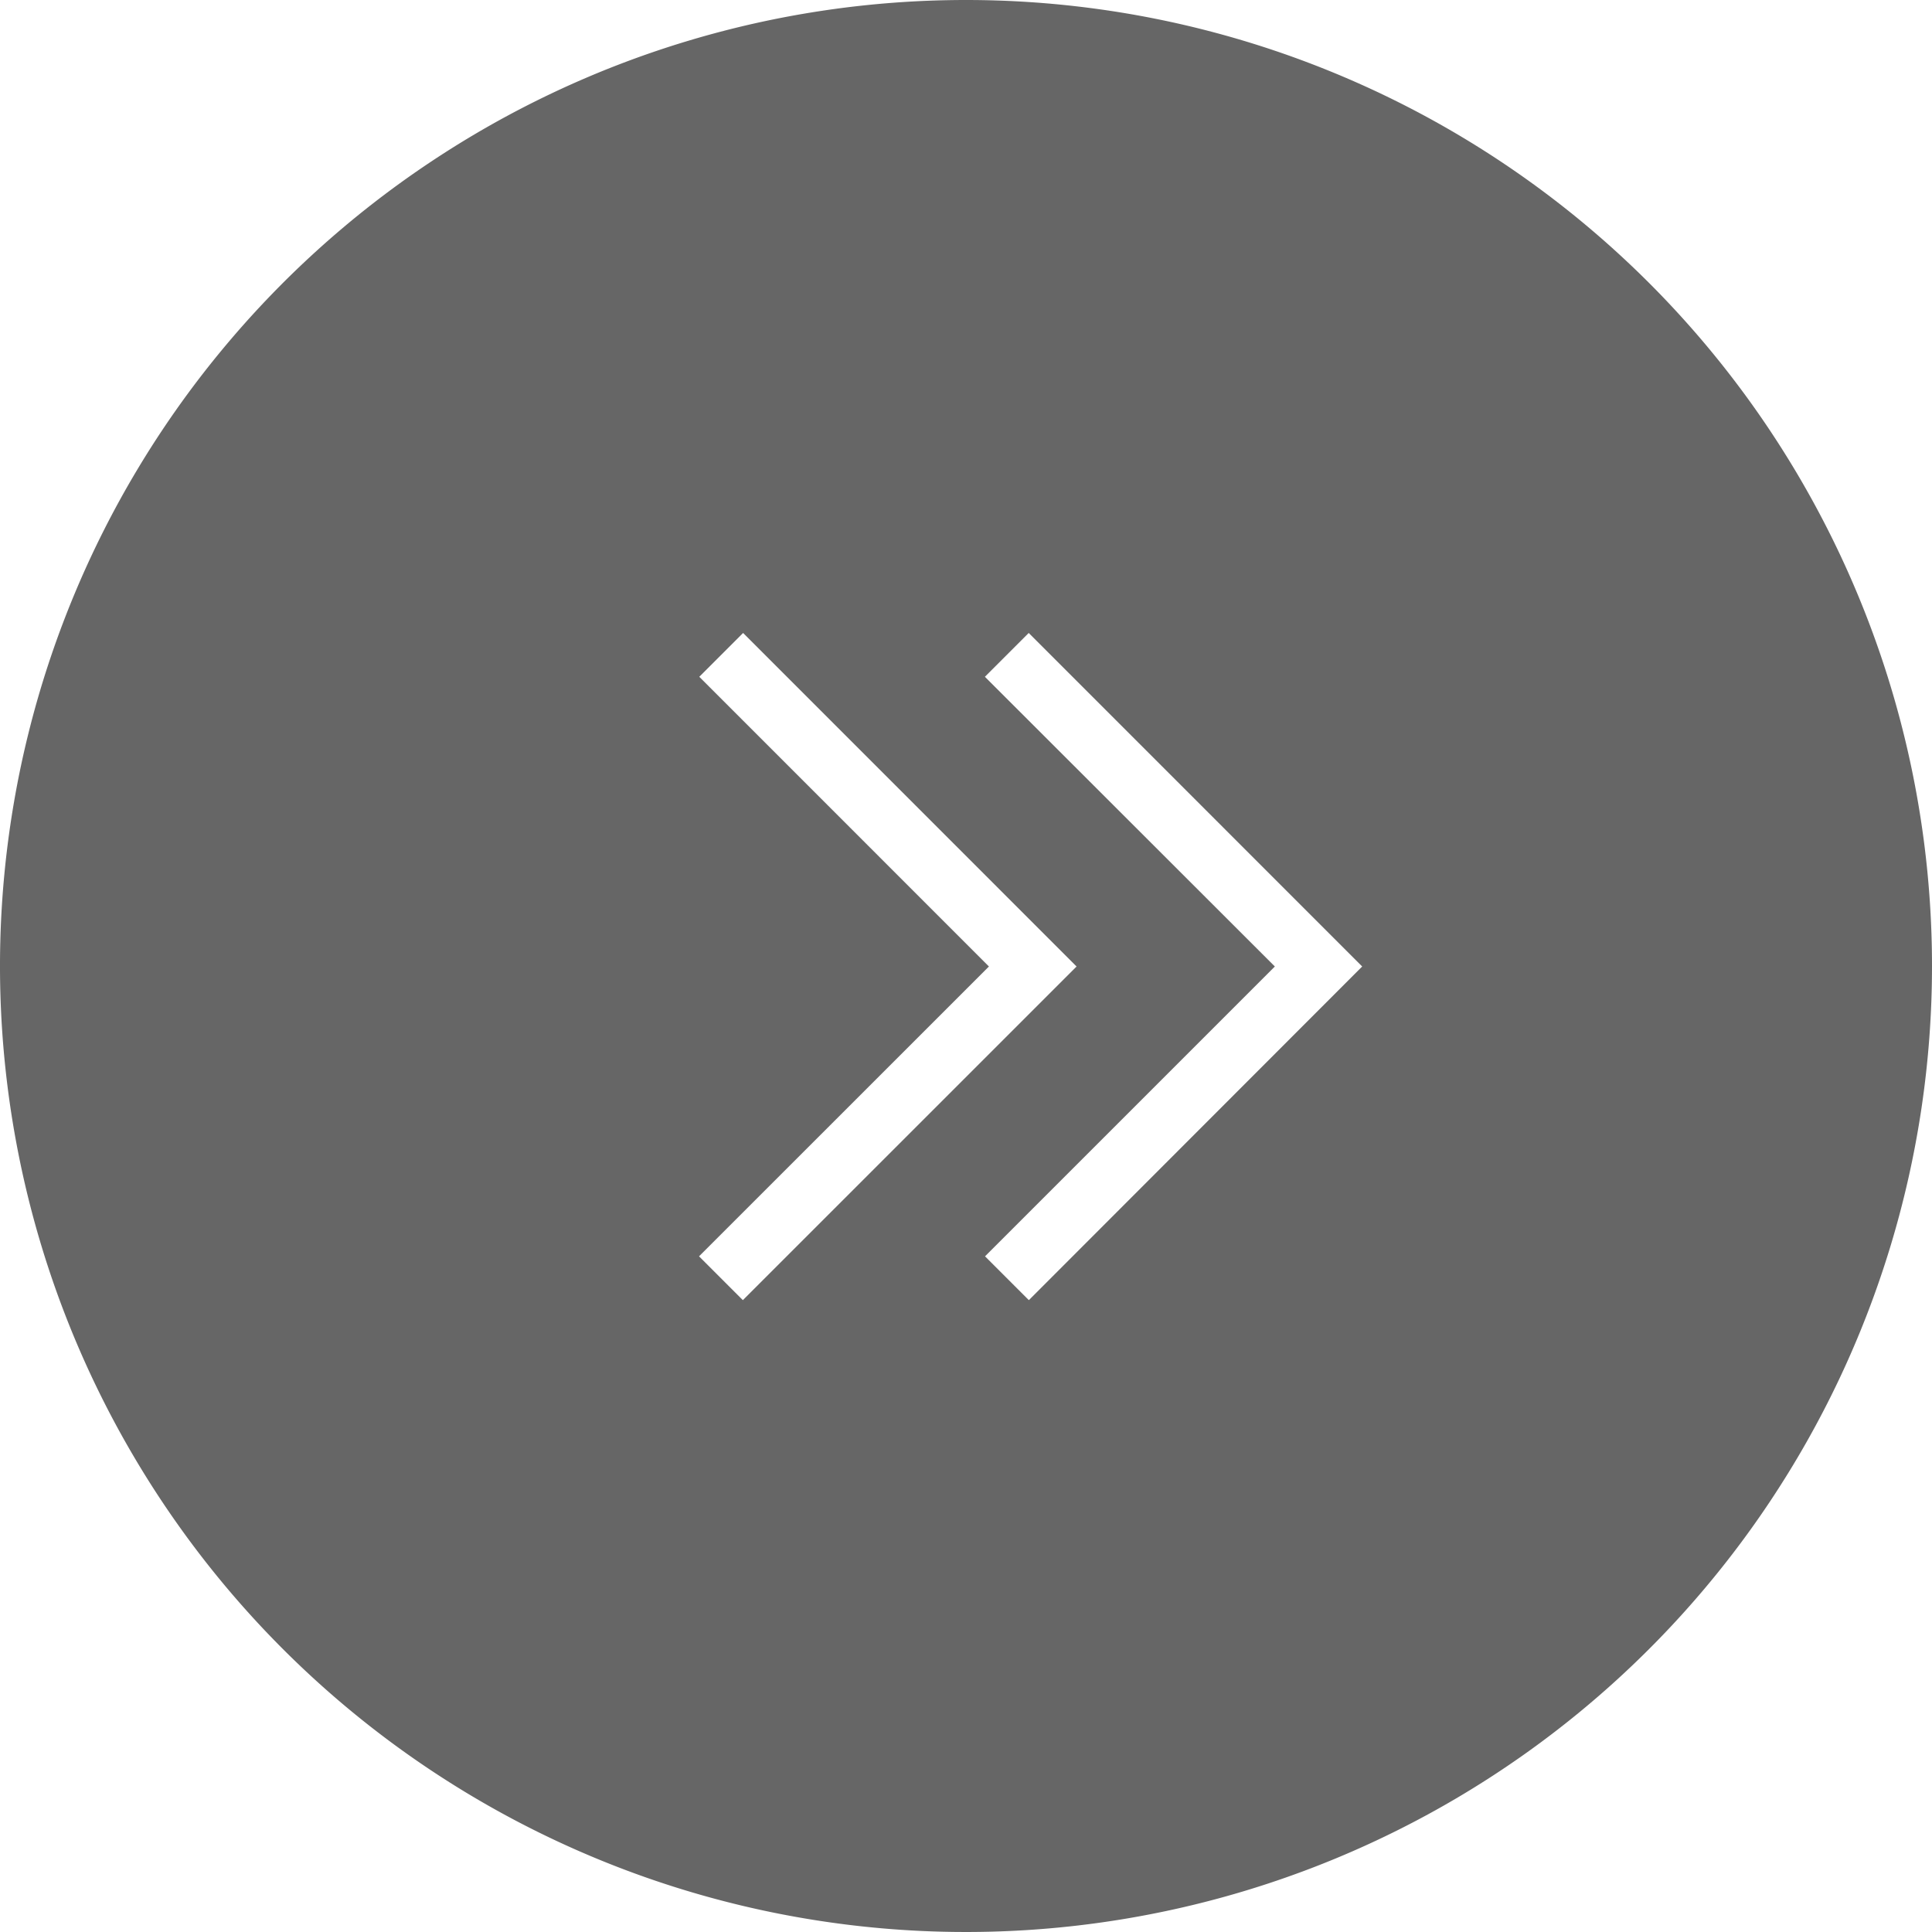 <svg xmlns="http://www.w3.org/2000/svg" viewBox="0 0 311.7 311.7">
    <defs>
        <style>.cls-1{fill:#666;}</style>
    </defs>
    <title>next page</title>
    <g id="레이어_2" data-name="레이어 2">
        <g id="레이어_1-2" data-name="레이어 1">
            <path class="cls-1" d="M155.85,0A155.85,155.85,0,1,0,311.7,155.85,155.85,155.85,0,0,0,155.85,0Zm-36,209.76-7.07-7.07,46.77-46.76-46.73-46.74,7.07-7.07,53.8,53.81Zm46.14,0-7.07-7.07,46.76-46.76L158.9,109.19l7.07-7.07,53.8,53.81Z"/>
        </g>
    </g>
</svg>
